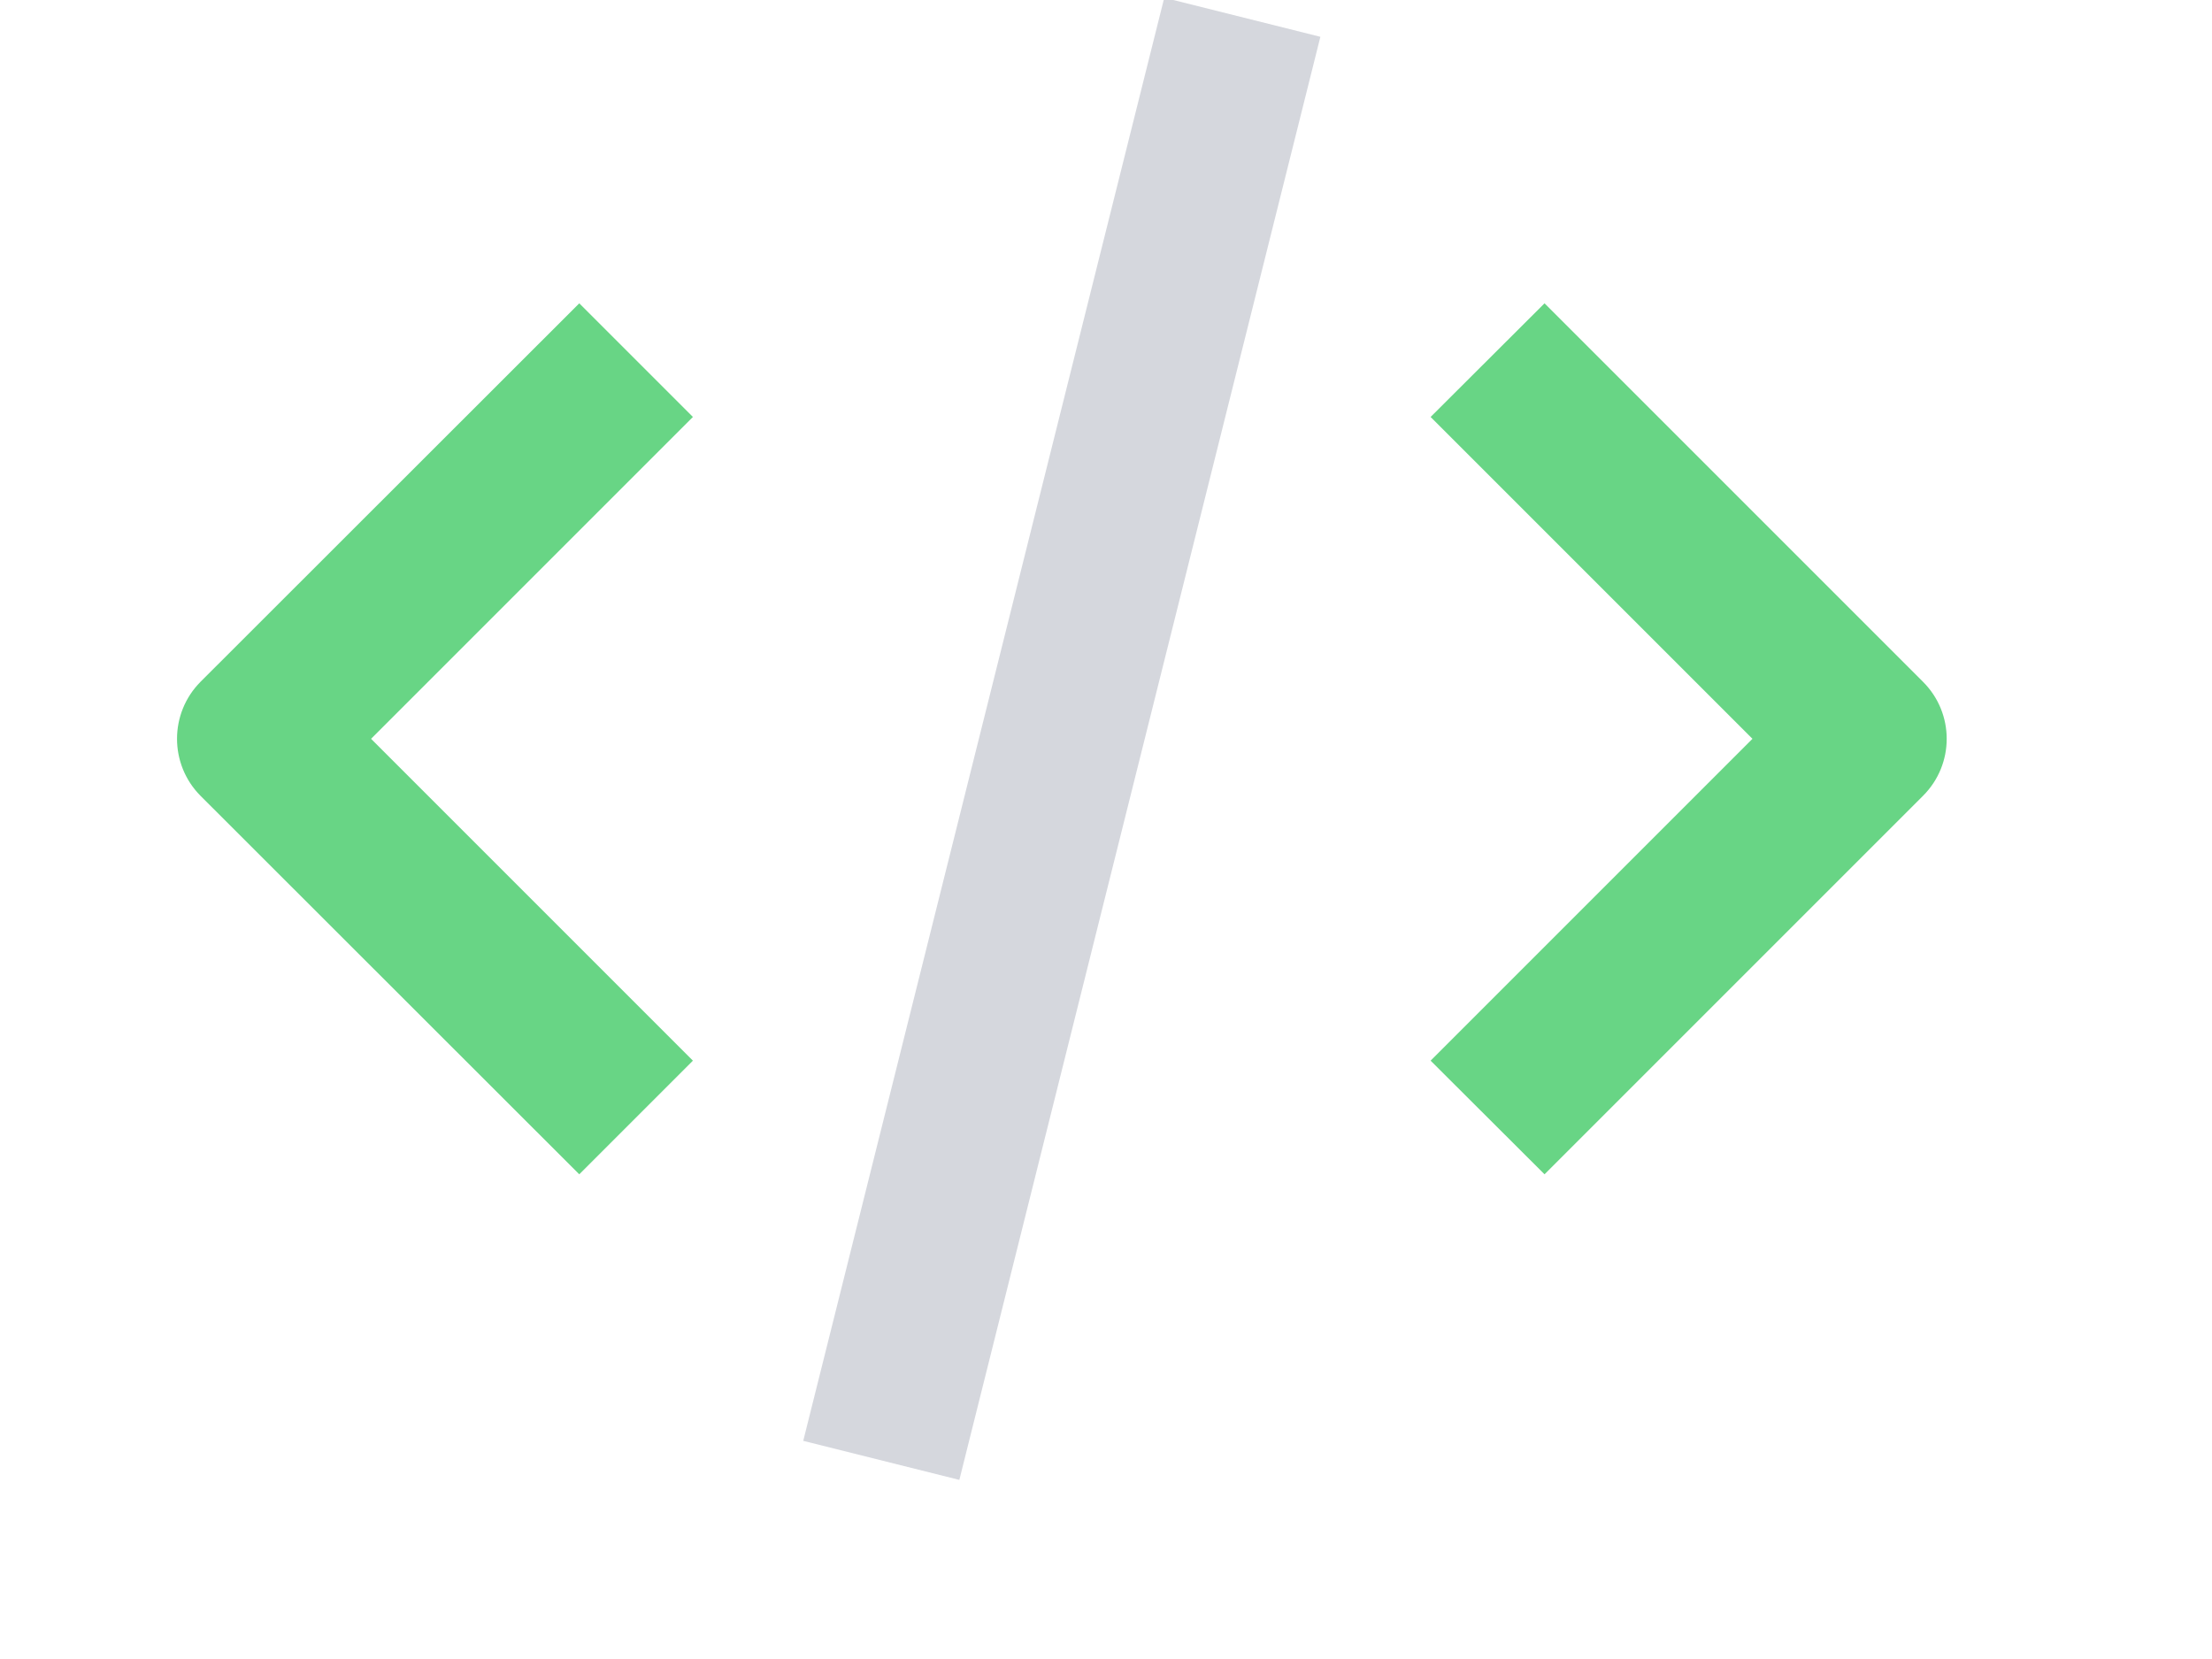 <svg width="8" height="6" viewBox="0 0 8 6" fill="none" xmlns="http://www.w3.org/2000/svg">
<path fill-rule="evenodd" clip-rule="evenodd" d="M2.095 4.247L0.725 2.878C0.612 2.764 0.612 2.58 0.725 2.466L2.095 1.097L2.506 1.508L1.342 2.672L2.506 3.836L2.095 4.247Z" fill="#68D585"/>
<path fill-rule="evenodd" clip-rule="evenodd" d="M5.586 4.247L5.174 3.836L6.338 2.672L5.174 1.508L5.586 1.097L6.955 2.466C7.069 2.58 7.069 2.764 6.955 2.878L5.586 4.247Z" fill="#68D585"/>
<rect x="2.905" y="5.211" width="5.38" height="0.582" transform="rotate(-75.954 2.905 5.211)" fill="#D5D7DD"/>
</svg>
